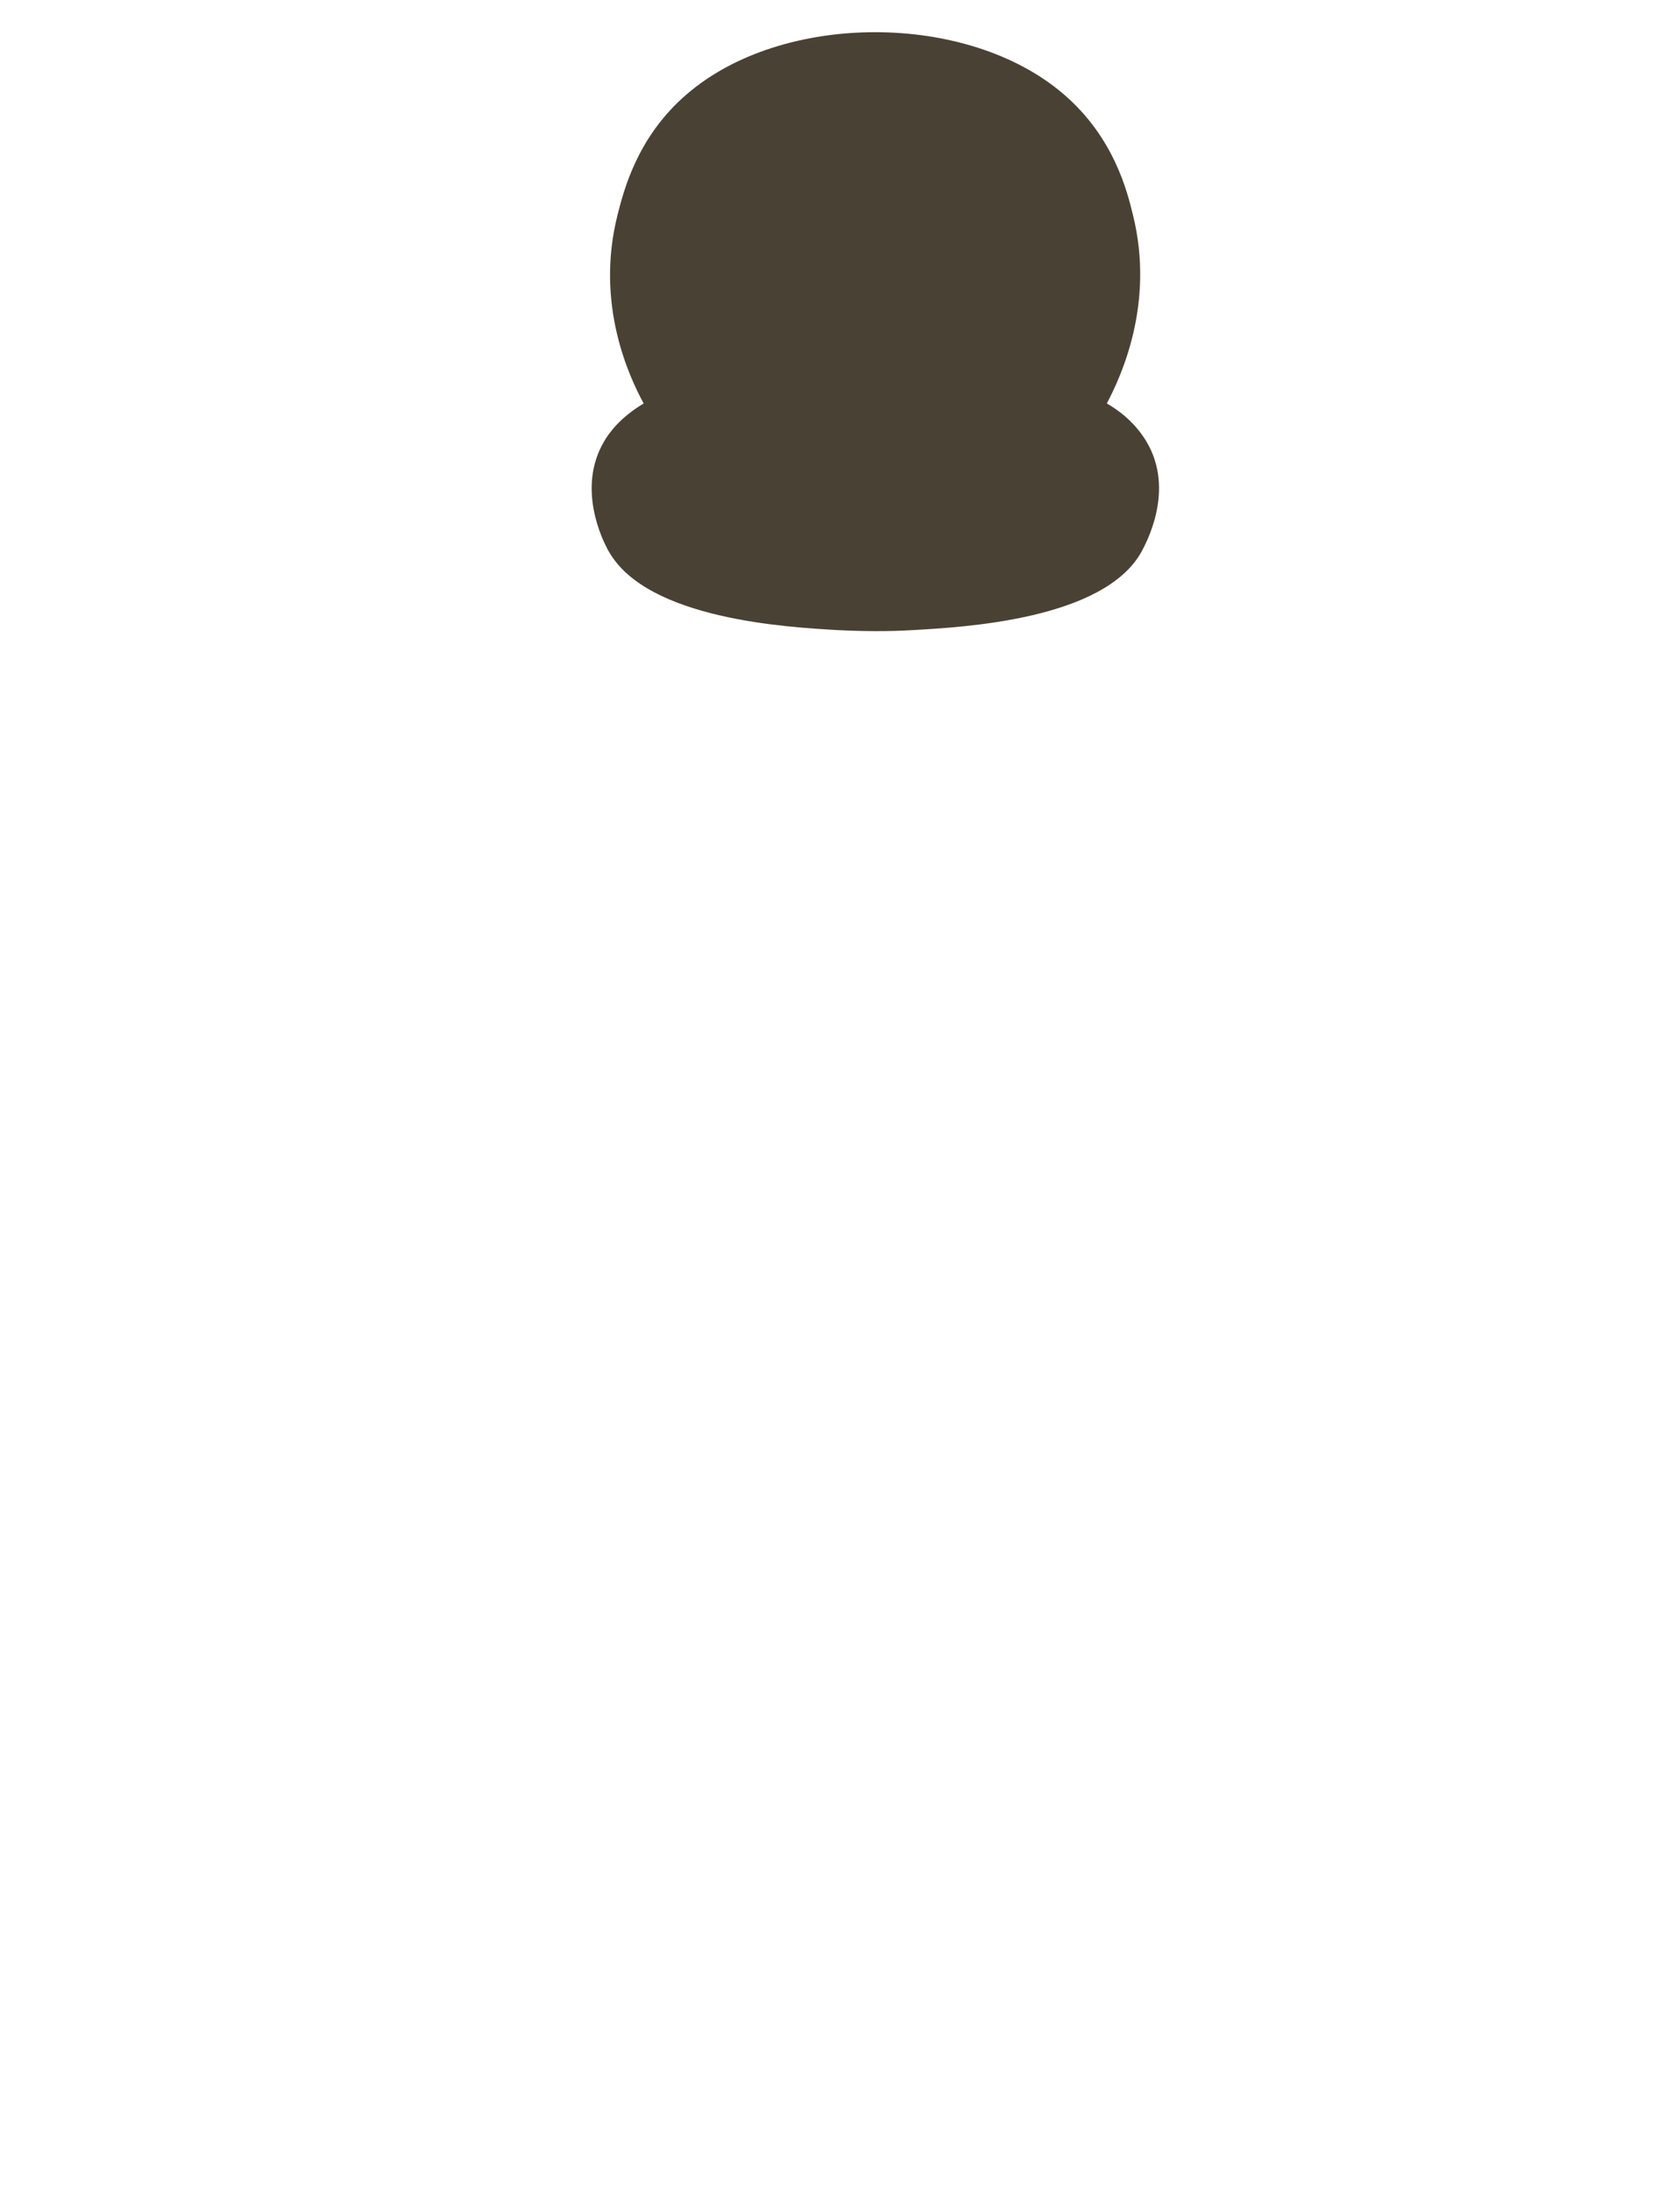 <?xml version="1.0" encoding="utf-8"?>
<!-- Generator: Adobe Illustrator 23.0.1, SVG Export Plug-In . SVG Version: 6.00 Build 0)  -->
<svg version="1.1" xmlns="http://www.w3.org/2000/svg" xmlns:xlink="http://www.w3.org/1999/xlink" x="0px" y="0px"
	 viewBox="0 0 412.4 537.6" style="enable-background:new 0 0 412.4 537.6;" xml:space="preserve">
<style type="text/css">
	.st0{display:none;}
	.st1{display:inline;fill:#705C43;}
	.st2{display:inline;fill:#EFEFEF;}
	.st3{display:inline;fill:#FFFFFF;}
	.st4{fill:#494234;}
	.st5{display:inline;}
	.st6{clip-path:url(#SVGID_2_);fill:#EACA81;}
	.st7{clip-path:url(#SVGID_2_);fill:#C170B6;}
	.st8{clip-path:url(#SVGID_2_);fill:#AA66A7;}
	.st9{clip-path:url(#SVGID_2_);fill:#626DD1;}
	.st10{clip-path:url(#SVGID_2_);fill:#7282DB;}
	.st11{display:inline;fill:#EACA81;}
	.st12{display:inline;fill:none;stroke:#494234;stroke-miterlimit:10;}
	.st13{display:inline;fill:#CEEA81;}
	.st14{display:inline;fill:#D19E78;}
	.st15{fill:#FFFFFF;}
	.st16{display:inline;fill:#494234;}
	.st17{display:inline;fill:#D82A19;}
</style>
<g id="Layer_1" class="st0">
	<path class="st1" d="M357.6,75.6c1.5-1.5,2.4-3.4,2.4-5.4c0-5.1-5.6-9.2-12.6-9.2s-12.6,4.1-12.6,9.2c0,2,0.9,3.9,2.4,5.4h-5.5v3.3
		C305.6,39,260.6,12.7,209.4,12.7h0c-51.8,0-97.3,27-123.3,67.7v-4.7h-5.5c1.5-1.5,2.4-3.4,2.4-5.4c0-5.1-5.6-9.2-12.6-9.2
		s-12.6,4.1-12.6,9.2c0,2,0.9,3.9,2.4,5.4h-5.5v6.1H61v154.2h19.8v-13.1H338v13.1h19.8V81.7h5.4v-6.1H357.6z M80.8,81.7h4.5
		c-1.6,2.6-3.1,5.2-4.5,7.8V81.7z M333.5,81.7h4.5v7.7C336.5,86.8,335,84.2,333.5,81.7z"/>
	<path class="st2" d="M301.8,94.8H117.9c-13.8,0-25.6,9.9-28.1,23.6L47.9,345.3c-4.2,22.6,13,43.6,35.7,43.6h253.3
		c22.8,0,40-21,35.7-43.7l-42.7-226.8C327.4,104.7,315.6,94.8,301.8,94.8z"/>
	<path class="st3" d="M112.6,49.1c7-2.8,16.7-6.4,28.6-10c25.3-7.6,42.5-12.8,61.9-12.6c33.5,0.3,40.2,16.3,78.5,17.3
		c14.6,0.4,26.6-1.6,34.6-3.3c3,10.4,5.8,24,6,39.9c0.4,30.8-8.8,54.9-15.3,68.5c-22.4,3.7-47.1,6.6-73.8,8
		c-46.1,2.4-87.4-0.1-122.4-4.7c11.5-18.2,11.8-30.9,10-39.2c-3.1-14-13.2-19.1-15.3-33.9C103.6,66.8,108.4,56.1,112.6,49.1z"/>
</g>
<g id="Layer_11">
	<path class="st4" d="M261.2,23.2c12.2,10.5,15.5,23.7,16.9,29.5c5.5,22-3.1,40-6.4,46.3c2.8,1.6,6.8,4.5,9.7,9.3
		c7.2,12-0.2,25.2-1.2,27.1c-9.3,16.7-43.9,18.5-56,19.2c-6.5,0.4-12.8,0.3-18.7,0c-12.1-0.7-46.5-2.6-56-19.2
		c-0.2-0.3-0.3-0.5-0.4-0.7c-1.1-2.1-7.6-14.9-0.8-26.4c1.2-2.1,4-5.9,9.7-9.3c-3.4-6.3-12-24.2-6.4-46.3
		c1.5-5.9,4.8-19.1,16.9-29.5C192,2.8,237.6,2.8,261.2,23.2z"/>
</g>
<g id="Layer_9" class="st0">
	<g class="st5">
		<defs>
			<path id="SVGID_1_" d="M253.6,149.8c0-12.3-12.4-22.3-27.6-22.3h-0.5H223v-16.2h-20.7v16.2h-2.6h-0.5c-15.2,0-27.6,10-27.6,22.3
				l-0.5,109.8c0,12.3,12.9,30.4,28.1,30.4l10.5-3.6c1.9-0.6,4-0.6,5.9,0L226,290c15.2,0,28.3-18.1,28.3-30.4L253.6,149.8z"/>
		</defs>
		<clipPath id="SVGID_2_">
			<use xlink:href="#SVGID_1_"  style="overflow:visible;"/>
		</clipPath>
		<path class="st6" d="M253.6,149.8c0-12.3-12.4-22.3-27.6-22.3h-0.5H223v-16.2h-20.7v16.2h-2.6h-0.5c-15.2,0-27.6,10-27.6,22.3
			l-0.5,109.8c0,12.3,12.9,30.4,28.1,30.4l10.5-3.6c1.9-0.6,4-0.6,5.9,0L226,290c15.2,0,28.3-18.1,28.3-30.4L253.6,149.8z"/>
		<polygon class="st7" points="231.9,123.2 212.7,138.8 193.5,123.2 159.8,123.2 159.8,248.5 202.2,248.5 223.2,248.5 265.6,248.5 
			265.6,123.2 		"/>
		<rect x="157.6" y="242" class="st8" width="110.2" height="6.4"/>
		<rect x="159" y="248.4" class="st9" width="100.8" height="48.4"/>
		<polygon class="st8" points="251.1,107.8 207.5,143 213.1,147.6 256.7,112.4 		"/>
		<rect x="155.2" y="248.4" class="st10" width="115.1" height="7.5"/>
		<polygon class="st8" points="174.7,108.2 218.3,143.4 212.7,147.9 169.1,112.7 		"/>
	</g>
</g>
<g id="Layer_10" class="st0">
	<path class="st11" d="M198.2,119.6c-19.5-1.1-35-17.3-35-37.1V57.7c0-20.4,16.7-37.1,37.1-37.1h24.8c20.4,0,37.1,16.7,37.1,37.1
		v24.8c0,20.4-16.7,37.1-37.1,37.1L198.2,119.6z"/>
</g>
<g id="Layer_7" class="st0">
	<path class="st12" d="M192.4,94.3c2.5-3.2,5.8-6.4,9-6.1c4.3,0.3,5.3,6.4,9.4,6.5c4.1,0.1,5.7-6.1,10.5-6.4
		c3.7-0.2,7.2,3.1,9.6,5.9"/>
</g>
<g id="Layer_6" class="st0">
	<ellipse class="st13" cx="243.3" cy="79.7" rx="9.1" ry="4.3"/>
	<ellipse class="st13" cx="181.2" cy="79.7" rx="9.1" ry="4.3"/>
	<ellipse class="st14" cx="212.7" cy="75.8" rx="7.3" ry="5.2"/>
</g>
<g id="Layer_5" class="st0">
	<g class="st5">
		<path class="st15" d="M197.7,57.8c-0.8-4.1-4-3.7-7.7-3.7c-4.4,0-7.9-0.6-7.9,6.1c0,1.4,0.2,2.7,0.4,4
			C185.7,60.6,191.2,58.1,197.7,57.8z"/>
		<path class="st4" d="M190,72.4c4.4,0,7.9-5.4,7.9-12.2c0-1-0.1-1.8-0.2-2.4c-6.5,0.3-12,2.8-15.2,6.4
			C183.6,69,186.5,72.4,190,72.4z"/>
		<path class="st15" d="M242.4,64.2c0.3-1.3,0.4-2.6,0.4-4c0-6.7-3.5-6.1-7.9-6.1c-3.7,0-6.9-0.4-7.7,3.7
			C233.7,58.1,239.3,60.6,242.4,64.2z"/>
		<path class="st4" d="M234.9,72.4c3.5,0,6.4-3.4,7.5-8.2c-3.2-3.6-8.7-6.1-15.2-6.4c-0.1,0.7-0.2,1.5-0.2,2.4
			C227,67,230.6,72.4,234.9,72.4z"/>
	</g>
</g>
<g id="Layer_4" class="st0">
	<path class="st12" d="M225.6,48.7c1.4,0.9,3.2,1.8,5.4,2.4c6.8,1.6,12.4-1.7,14.3-2.9"/>
	<path class="st12" d="M200.3,48.7c-1.4,0.9-3.2,1.8-5.4,2.4c-6.8,1.6-12.4-1.7-14.3-2.9"/>
</g>
<g id="Layer_8" class="st0">
	<path class="st16" d="M268,48c-9.6-8.8-23.9-18.9-37.9-15.6c-7.5,1.8-8.4,5.9-18.4,10.2c-15.7,6.8-38.9,7.6-46.1-3.5
		c-3.7-5.7-2.8-13.8,0-19.5c8.9-18.4,44-25.6,69.2-13.7C258.8,17.2,266.4,42.5,268,48z"/>
</g>
<g id="Layer_2" class="st0">
	<polygon class="st17" points="402.6,387.7 15,387.7 90,140.4 331.6,139.4 	"/>
	<path class="st1" d="M412.4,360h-6.1c2.1-2.1,3.4-4.7,3.4-7.6c0-6.9-7.5-12.6-16.7-12.6c-9.2,0-16.7,5.6-16.7,12.6
		c0,2.9,1.3,5.5,3.4,7.6h-6.1v6h4.3v13H34.5v-16h4.3v-6h-6.9c2.6-2.2,4.2-5.1,4.2-8.3c0-6.9-7.5-12.6-16.7-12.6
		c-9.2,0-16.7,5.6-16.7,12.6c0,3.2,1.6,6.1,4.2,8.3H0v6h4.3v174.6h30.2v-53.3h343.5v53.3h30.2V366h4.3V360z"/>
</g>
<g id="Layer_3" class="st0">
	<path class="st3" d="M72.8,179.6c-1.9-3-0.5-10.2,2.4-24.8c0.3-1.6,1.2-7,4.7-10.4c0,0,2.8-3.1,7.1-4.6
		c12.7-4.4,109.9-4.3,126.4-4.6c58.3-1,90-24.5,122.3,1.3c4.2,3.3,7.1,6.5,7.1,6.5c1.8,2.9,2.3,5.7,3,11.7c1.3,13,2,19.5-0.6,22.8
		c-3,3.8-8.1,3.9-10.6,3.9c-25.7,0-93.9-8.4-125.2-7.8c-32.4,0.6-96.3,11.9-124,11.1C82.5,184.7,75.9,184.4,72.8,179.6z"/>
	<circle class="st11" cx="151.2" cy="136.4" r="12"/>
	<circle class="st11" cx="274.2" cy="128.1" r="12"/>
</g>
</svg>
